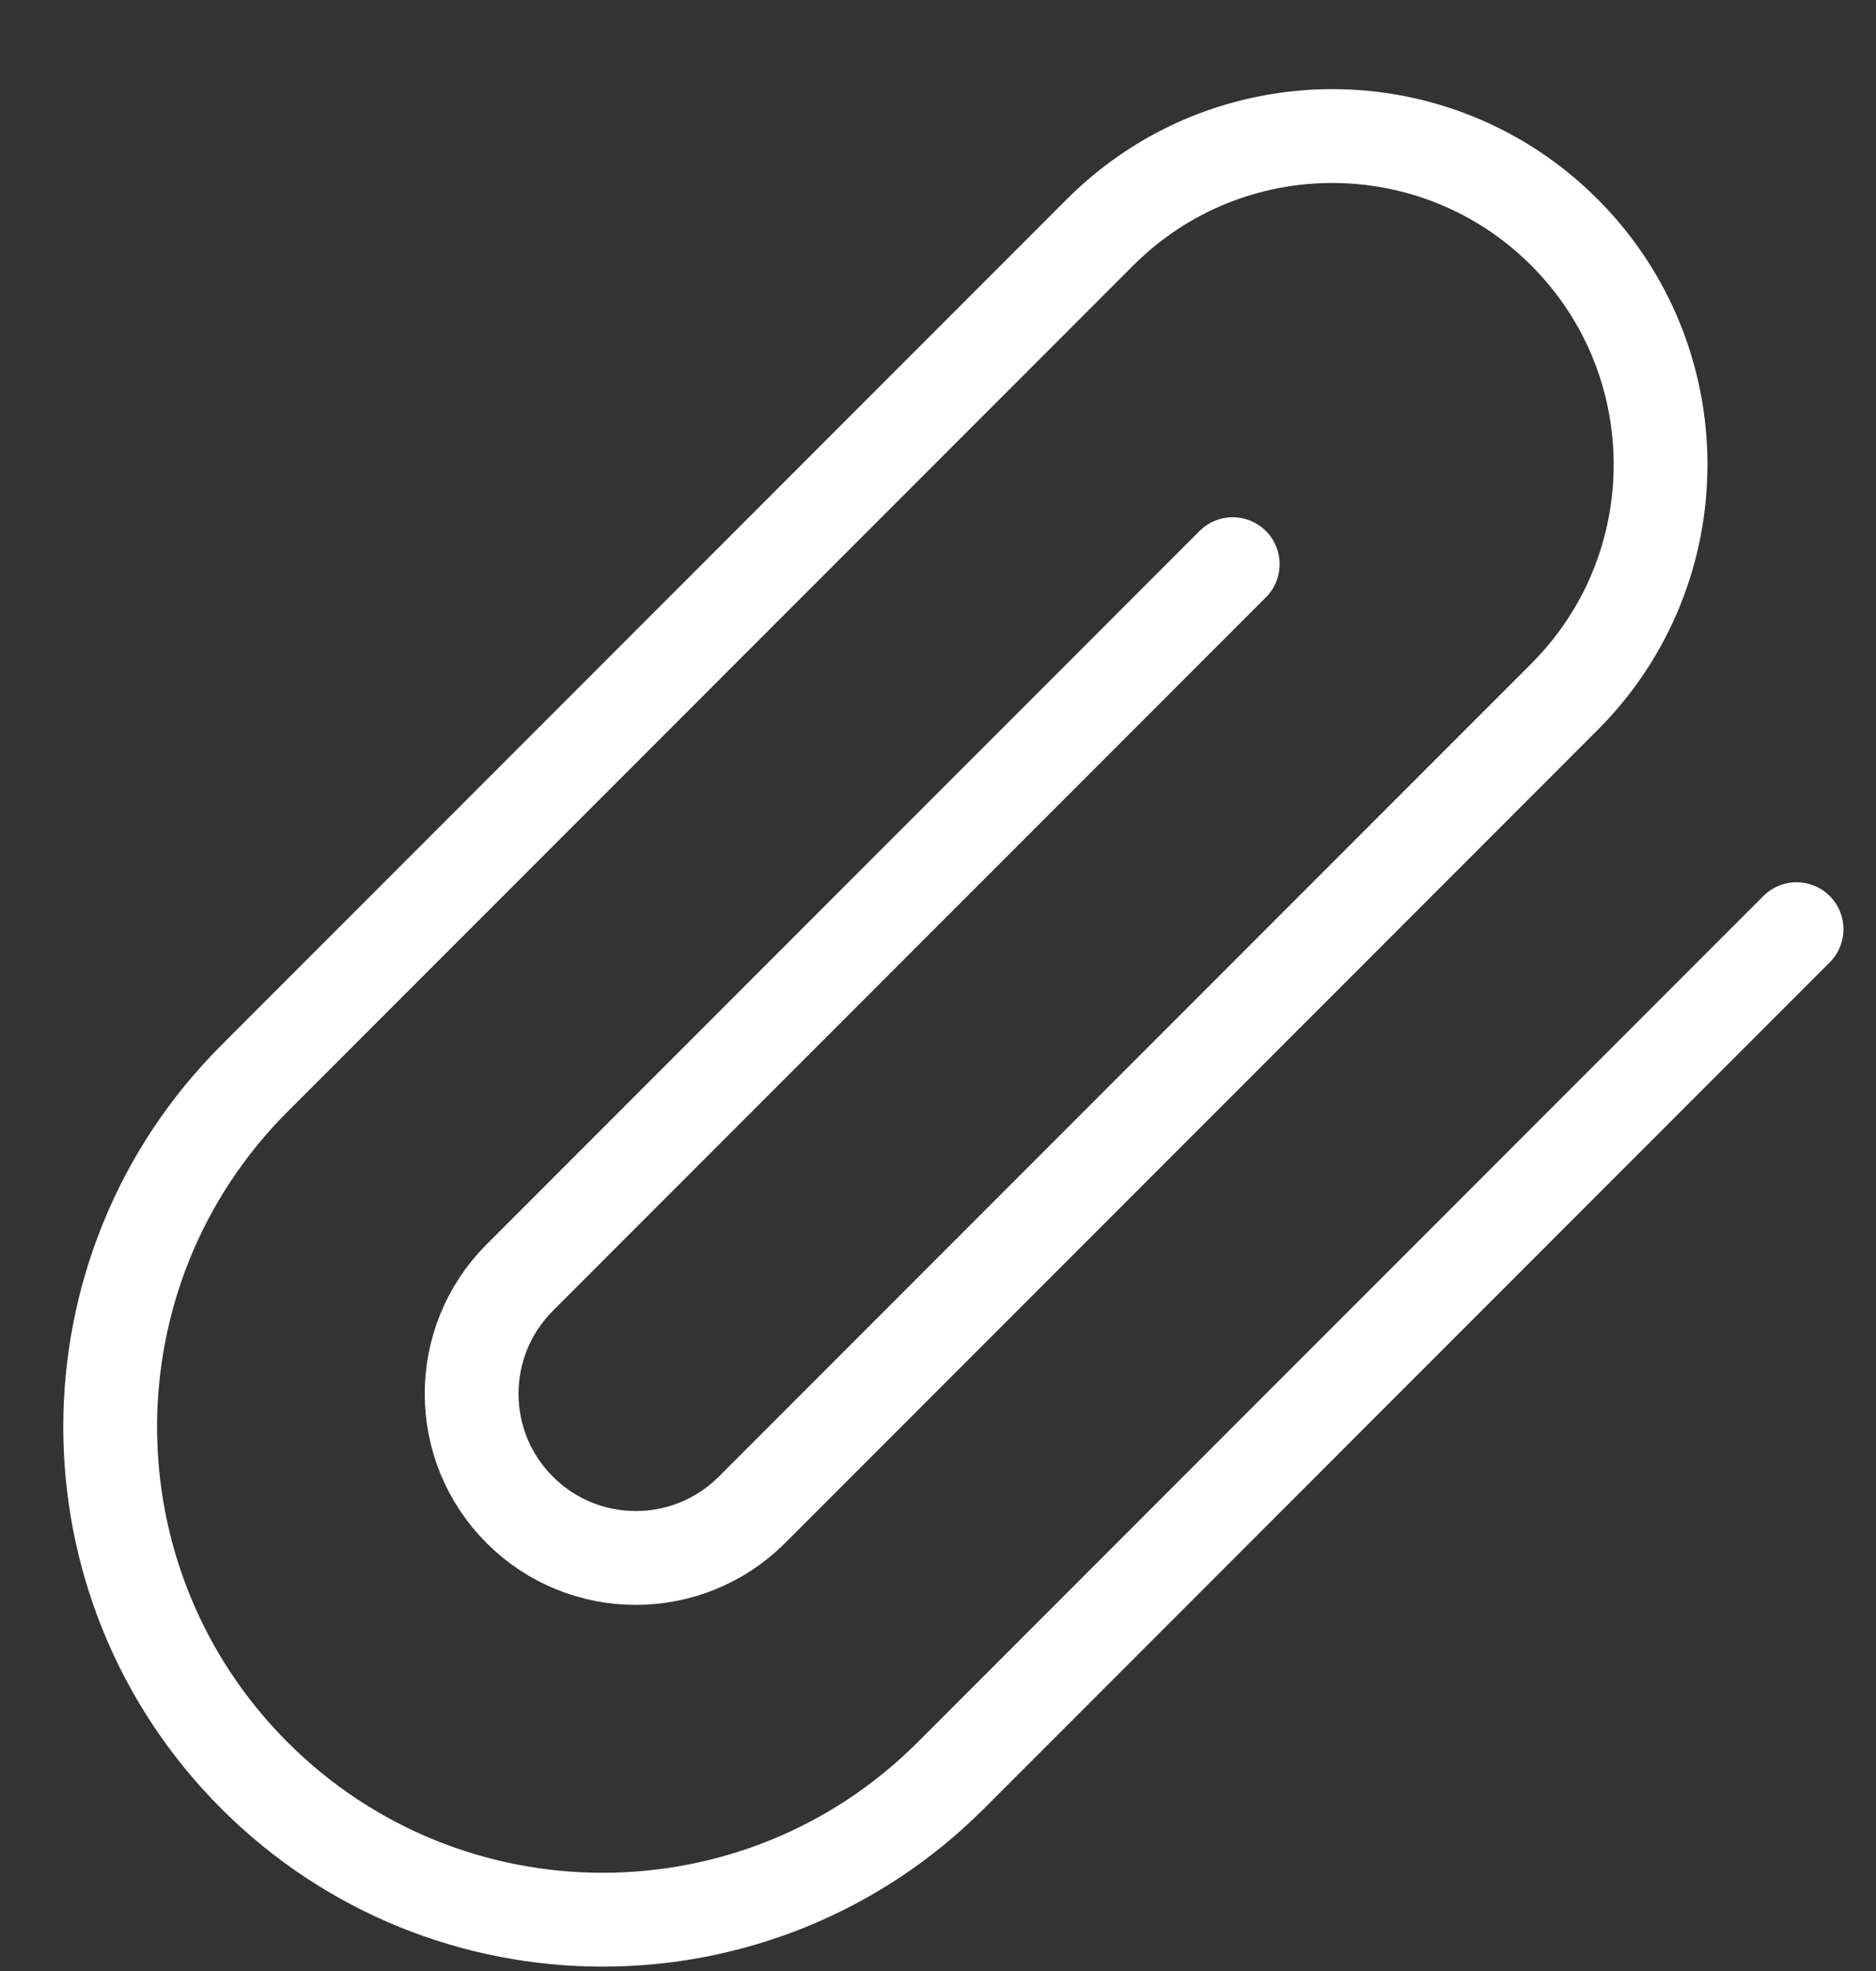 <svg width="20" height="21" viewBox="0 0 20 21" fill="none" xmlns="http://www.w3.org/2000/svg">
<rect x="0" y="0" width="20" height="21" fill="#333333" stroke="none"/>
<path d="M19.153 9.9L10.137 18.916C8.087 20.966 4.763 20.966 2.712 18.916C0.662 16.865 0.662 13.541 2.712 11.491L11.728 2.475C13.095 1.108 15.311 1.108 16.678 2.475C18.045 3.842 18.045 6.058 16.678 7.425L8.016 16.087C7.332 16.77 6.224 16.77 5.541 16.087C4.857 15.404 4.857 14.296 5.541 13.612L13.142 6.011" stroke="white" stroke-linecap="round" stroke-linejoin="round"/>
</svg>

